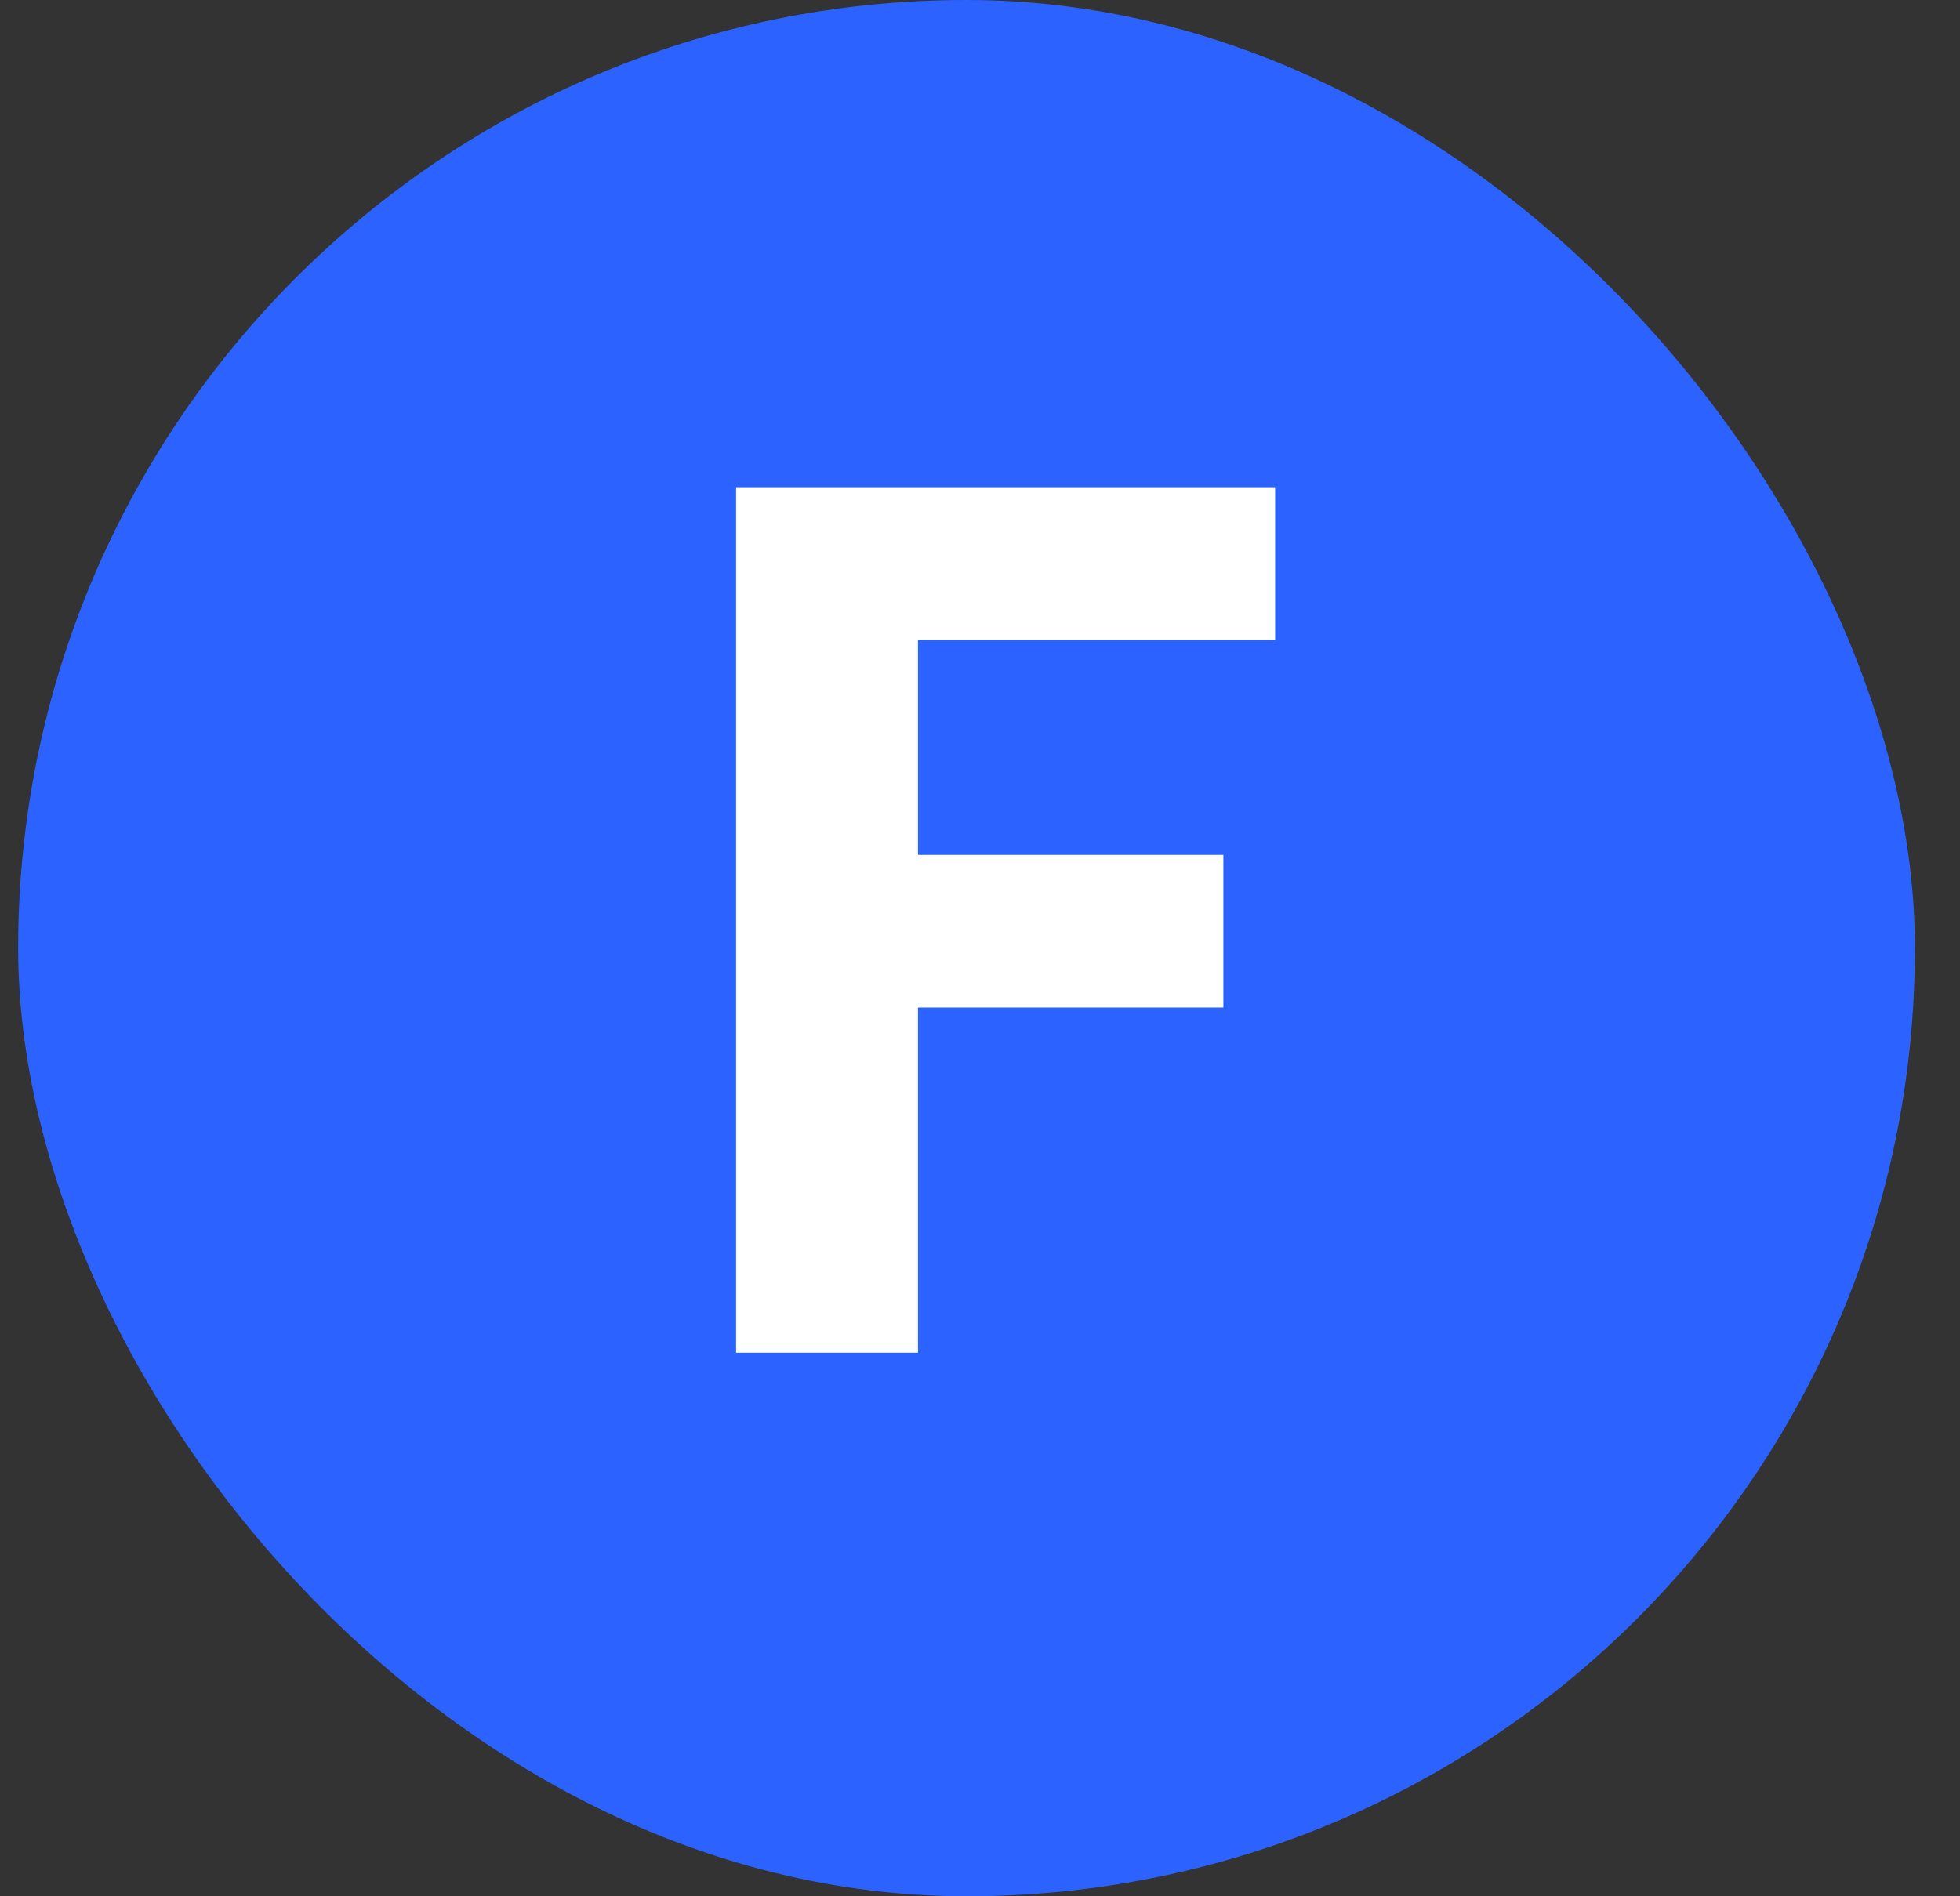 <svg width="31" height="30" viewBox="0 0 31 30" fill="none" xmlns="http://www.w3.org/2000/svg">
<rect x="0" y="0" width="31" height="30" fill="#333333" stroke="none"/>
<rect x="0.287" width="30" height="30" rx="15" fill="#2C62FF"/>
<path d="M11.642 21.4V7.708H20.168V10.123H14.519V13.525H19.349V15.94H14.519V21.4H11.642Z" fill="white"/>
</svg>
